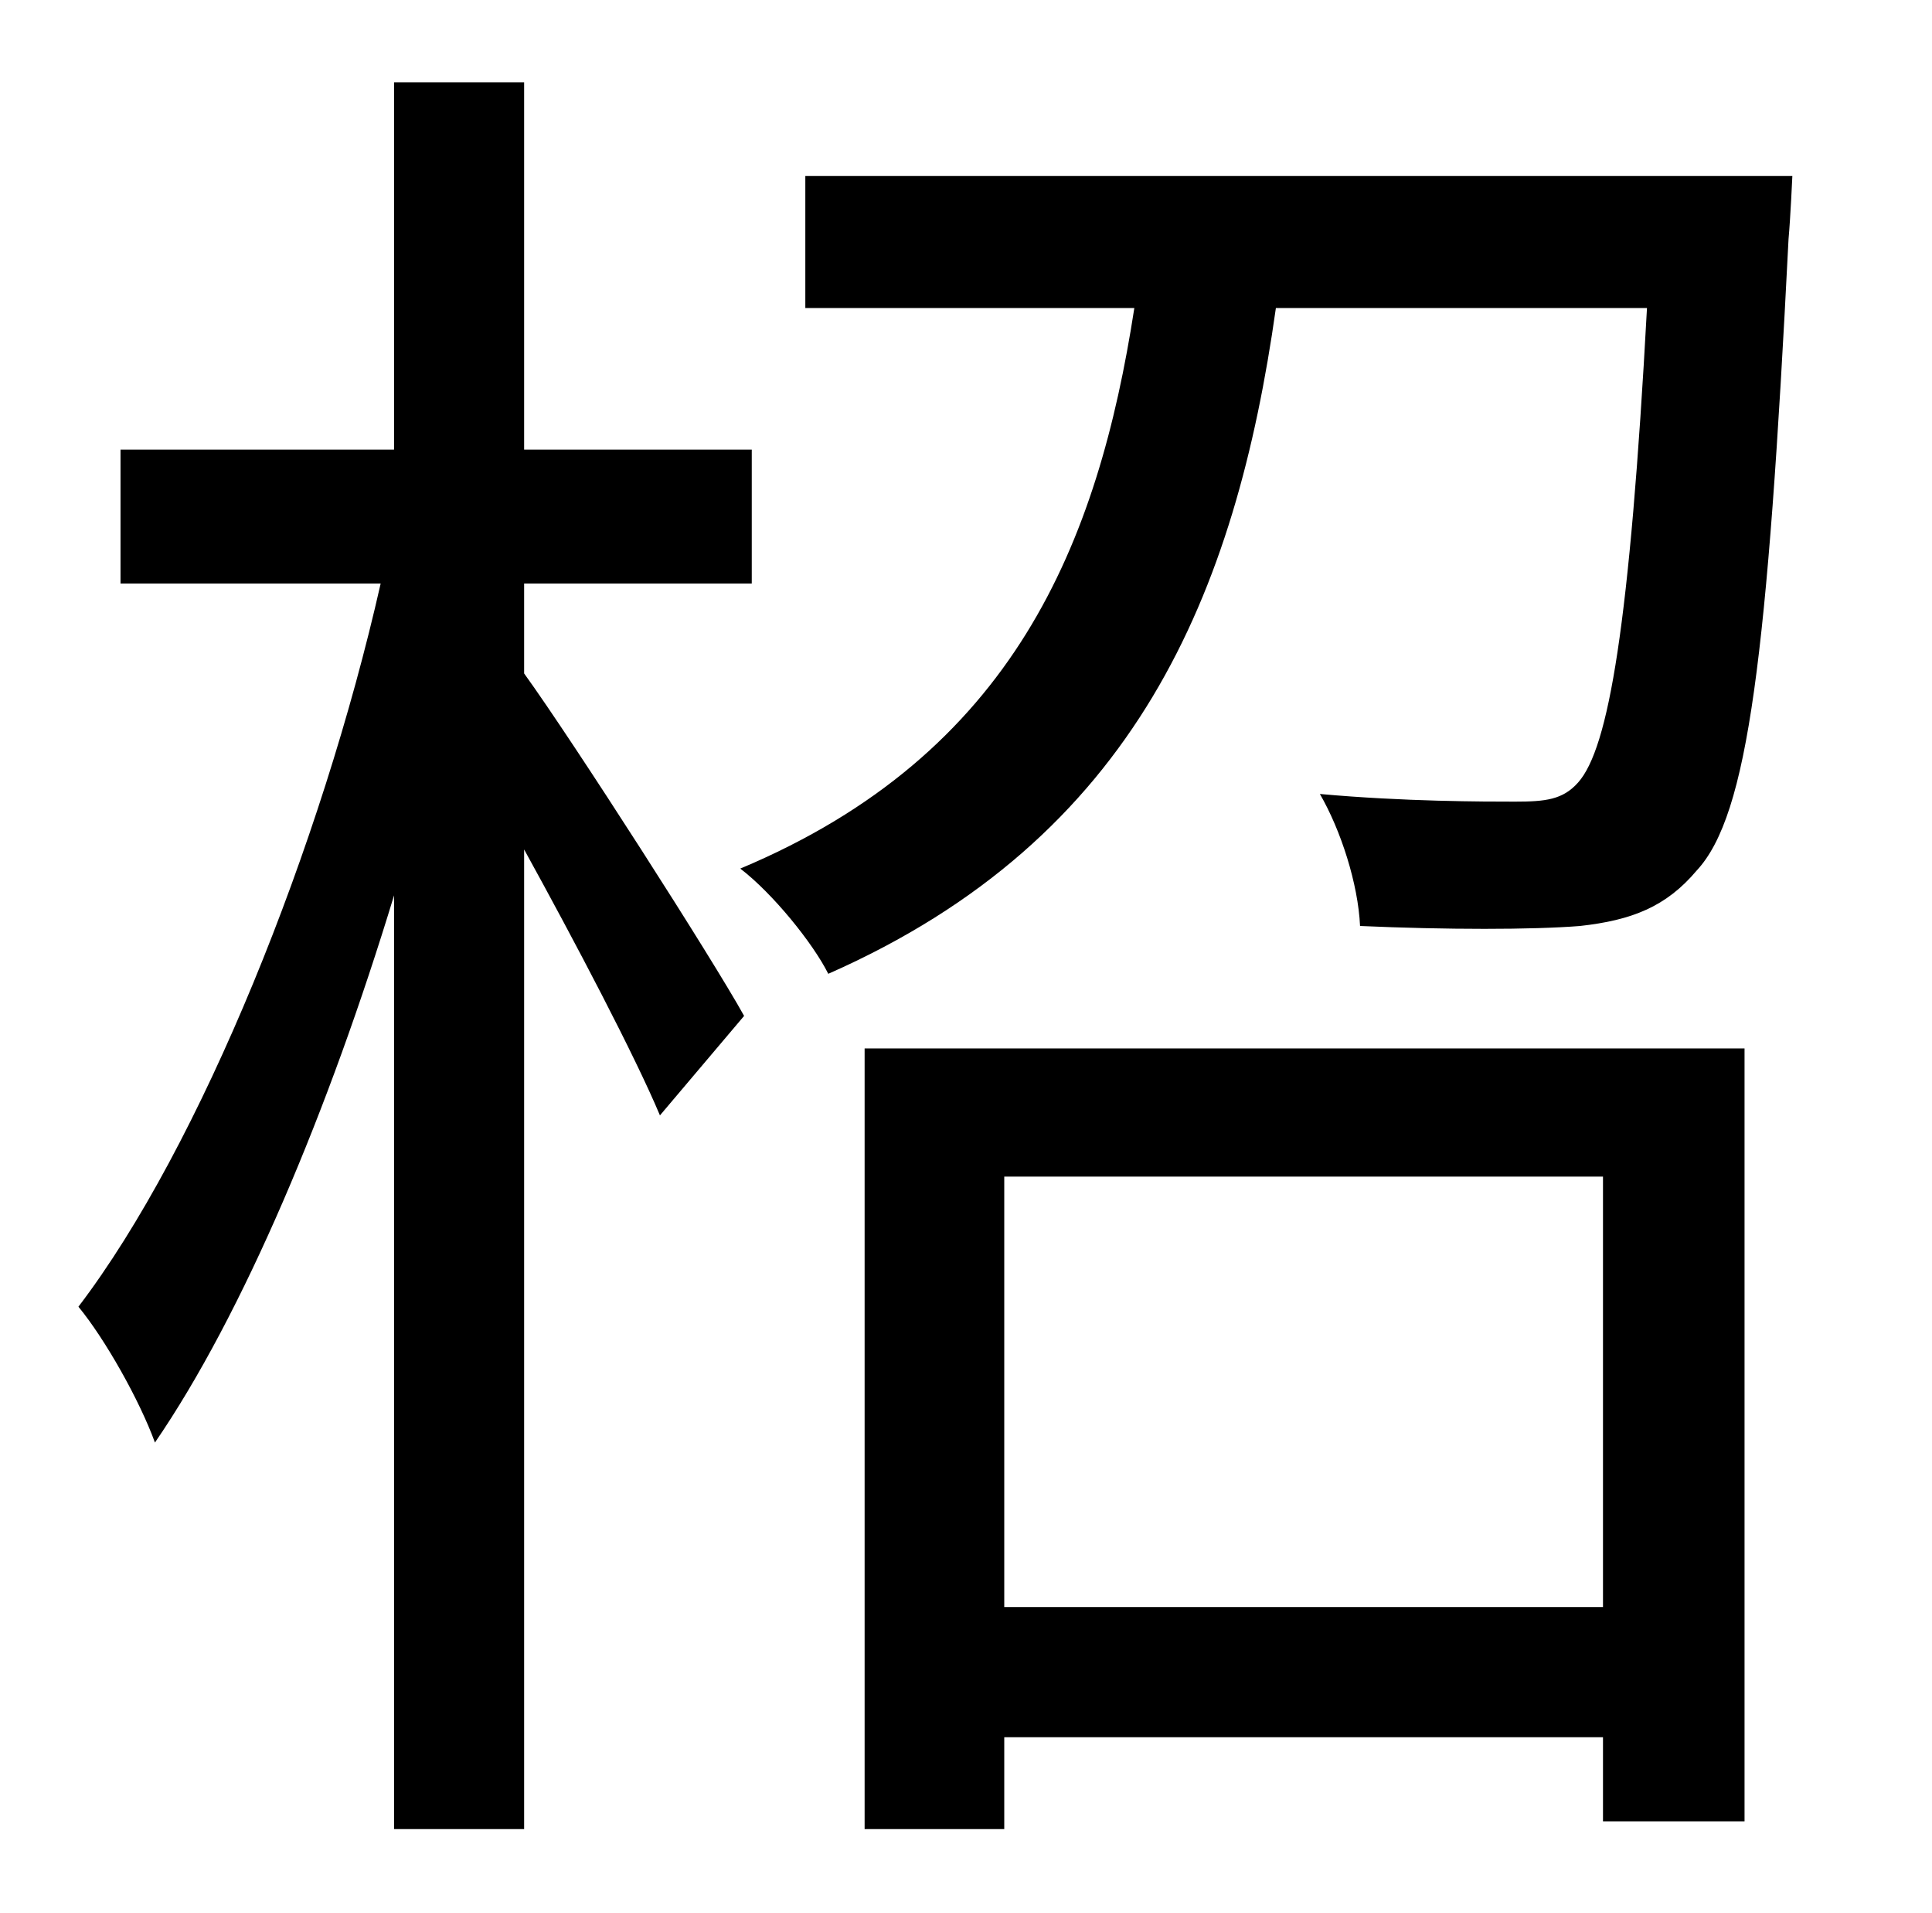 <?xml version="1.0" standalone="no"?>
<!DOCTYPE svg PUBLIC "-//W3C//DTD SVG 1.1//EN" "http://www.w3.org/Graphics/SVG/1.1/DTD/svg11.dtd" >
<svg xmlns="http://www.w3.org/2000/svg" xmlns:xlink="http://www.w3.org/1999/xlink" version="1.1" viewBox="-10 0 1010 1000">
   <path fill="currentColor"
d="M264 305v47c26 36 99 150 115 179l-44 52c-13 -31 -44 -90 -71 -139v512h-68v-488c-34 112 -79 219 -125 286c-8 -22 -26 -54 -40 -71c64 -84 127 -241 158 -378h-136v-70h143v-192h68v192h119v70h-119zM828 615h-313v225h313v-225zM442 956v-408h460v404h-74v-44h-313
v48h-73zM411 92h516s-1 22 -2 33c-11 218 -21 301 -48 330c-16 19 -34 26 -61 29c-25 2 -70 2 -115 0c-1 -22 -10 -50 -21 -69c44 4 86 4 102 4s25 -1 33 -10c16 -18 27 -82 36 -248h-194c-21 149 -73 277 -234 348c-8 -16 -29 -42 -46 -55c143 -60 187 -170 206 -293h-172
v-69z" />
</svg>
